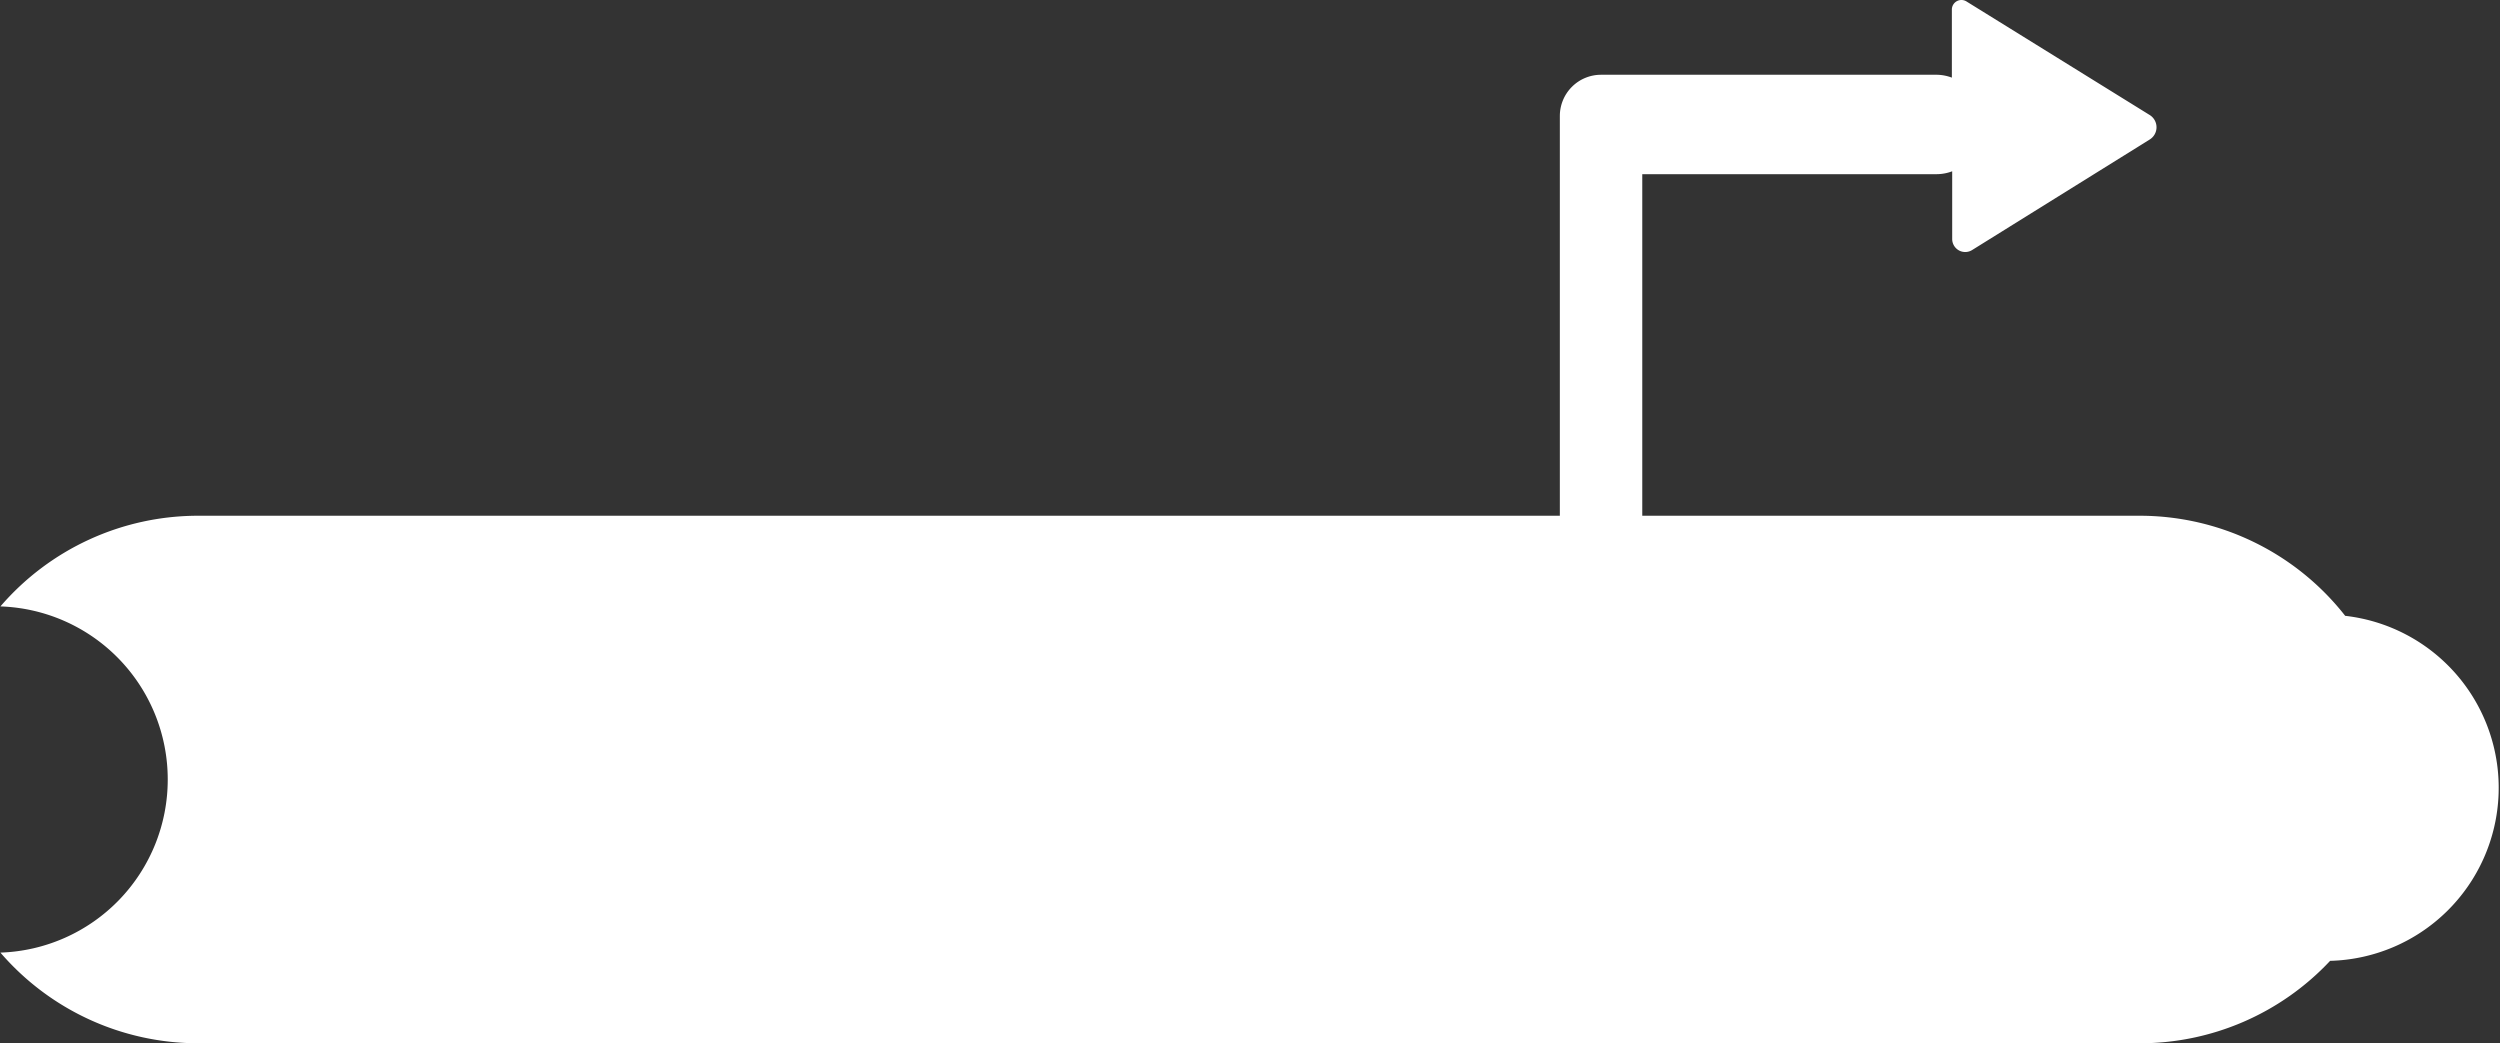 <svg xmlns="http://www.w3.org/2000/svg" viewBox="0 0 303.3 126.57"><rect x="0" y="0" width="303.3" height="126.57" fill="#333333" stroke="none"/><defs><style>.cls-1{fill:#fff;}</style></defs><g id="图层_2" data-name="图层 2"><g id="图层_2-2" data-name="图层 2"><path class="cls-1" d="M284.5,74.69a31.68,31.68,0,0,0-24.94-12.12H199.24V21.13H235a5.33,5.33,0,0,0,1.84-.35V29a1.58,1.58,0,0,0,2.41,1.34l21.53-13.4a1.75,1.75,0,0,0,0-3L238.58.18a1.16,1.16,0,0,0-1.78,1V9.42A5.33,5.33,0,0,0,235,9.07H194.64l-.2,0-.2,0a5,5,0,0,0-5,5v48.5H24.05a31.64,31.64,0,0,0-24,11,21,21,0,0,1,20.3,21,21,21,0,0,1-20.3,21,31.67,31.67,0,0,0,24.05,11H259.56a31.62,31.62,0,0,0,23.13-10,21,21,0,0,0,1.81-41.86Z"/></g></g></svg>